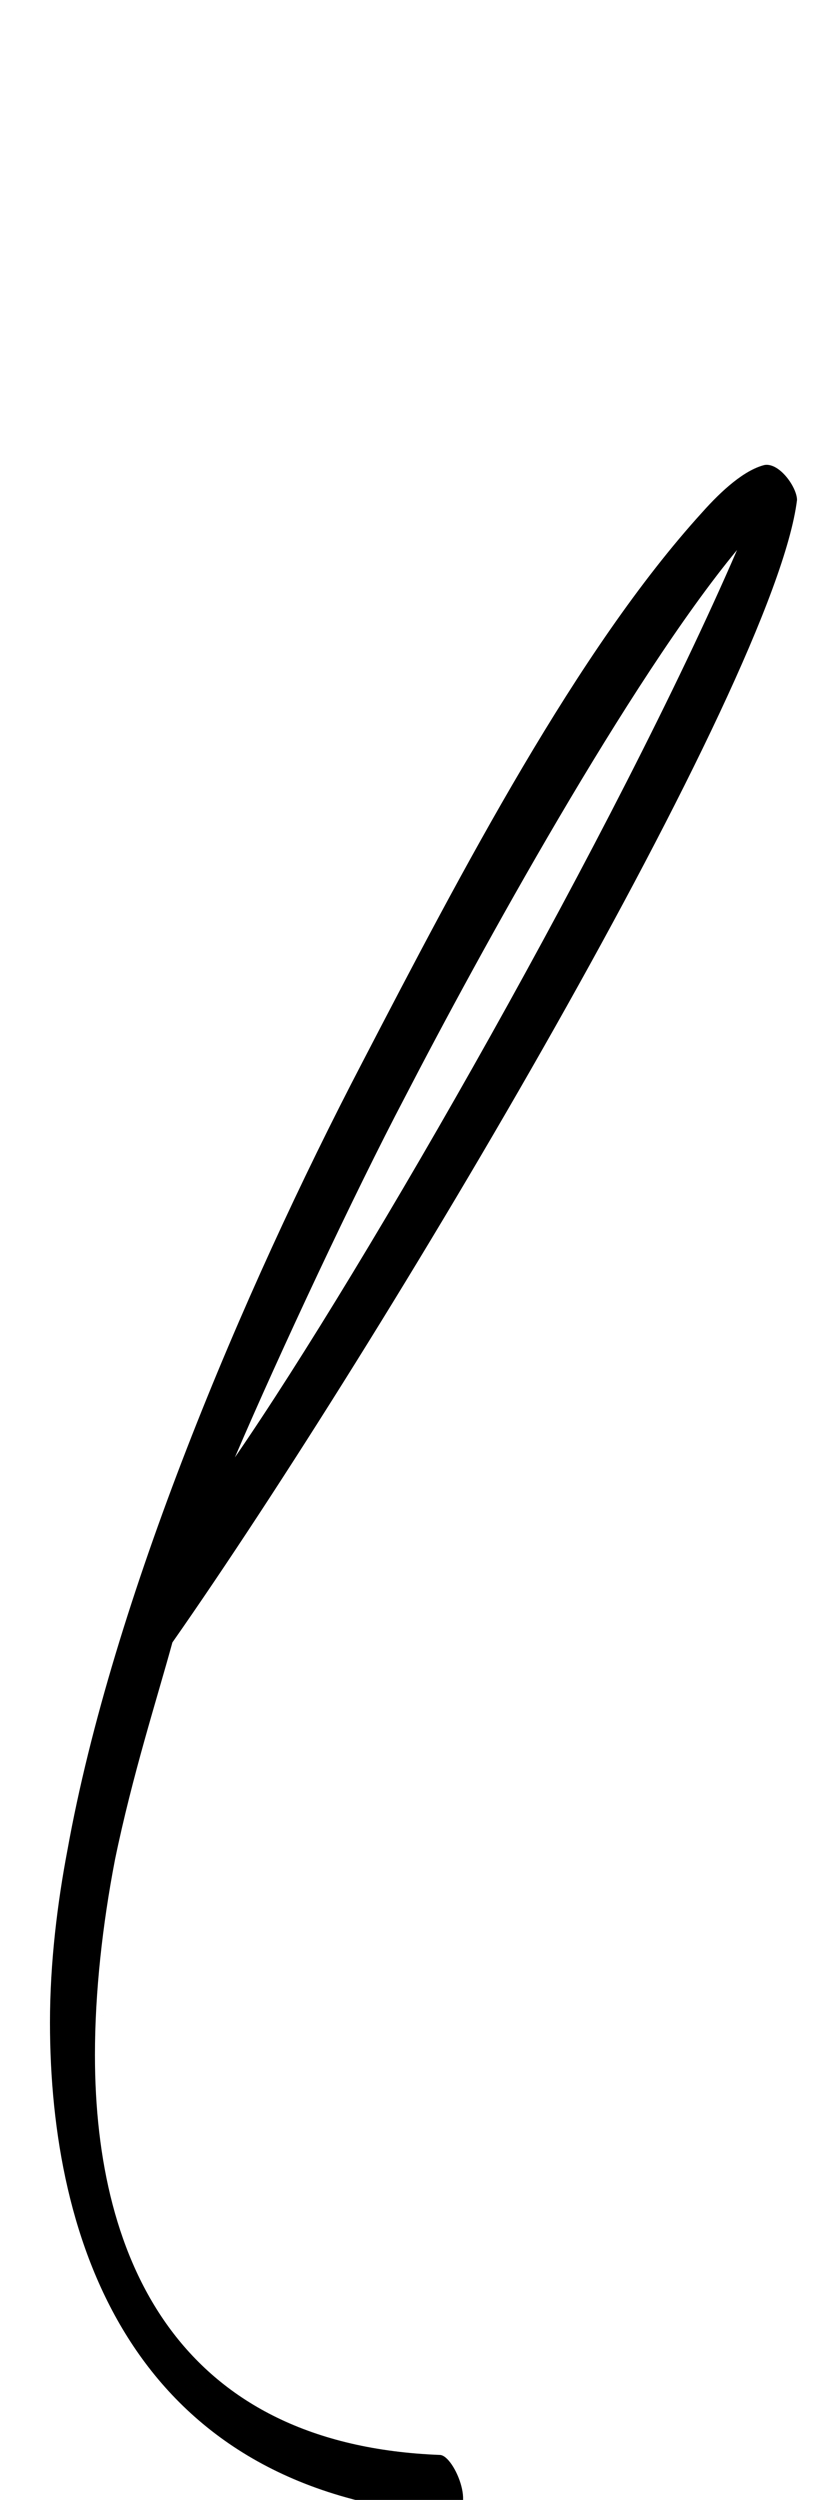<?xml version="1.0" standalone="no"?>
<!DOCTYPE svg PUBLIC "-//W3C//DTD SVG 1.1//EN" "http://www.w3.org/Graphics/SVG/1.1/DTD/svg11.dtd" >
<svg xmlns="http://www.w3.org/2000/svg" xmlns:xlink="http://www.w3.org/1999/xlink" version="1.1" viewBox="-10 0 329 1000">
   <path fill="currentColor"
d="M17 740c18 -100 70 -223 118 -315c40 -77 86 -165 136 -220c8 -9 17 -17 25 -19c6 -1 13 9 13 14c-9 73 -166 337 -250 457c-6 22 -16 53 -23 87c-5 26 -8 53 -8 78c0 84 35 156 138 160c6 0 16 25 3 24c-126 -10 -159 -109 -159 -197c0 -24 3 -48 7 -69zM285 220
c-43 52 -103 161 -133 219c-20 38 -50 102 -68 144c53 -77 153 -252 201 -363z" />
</svg>
